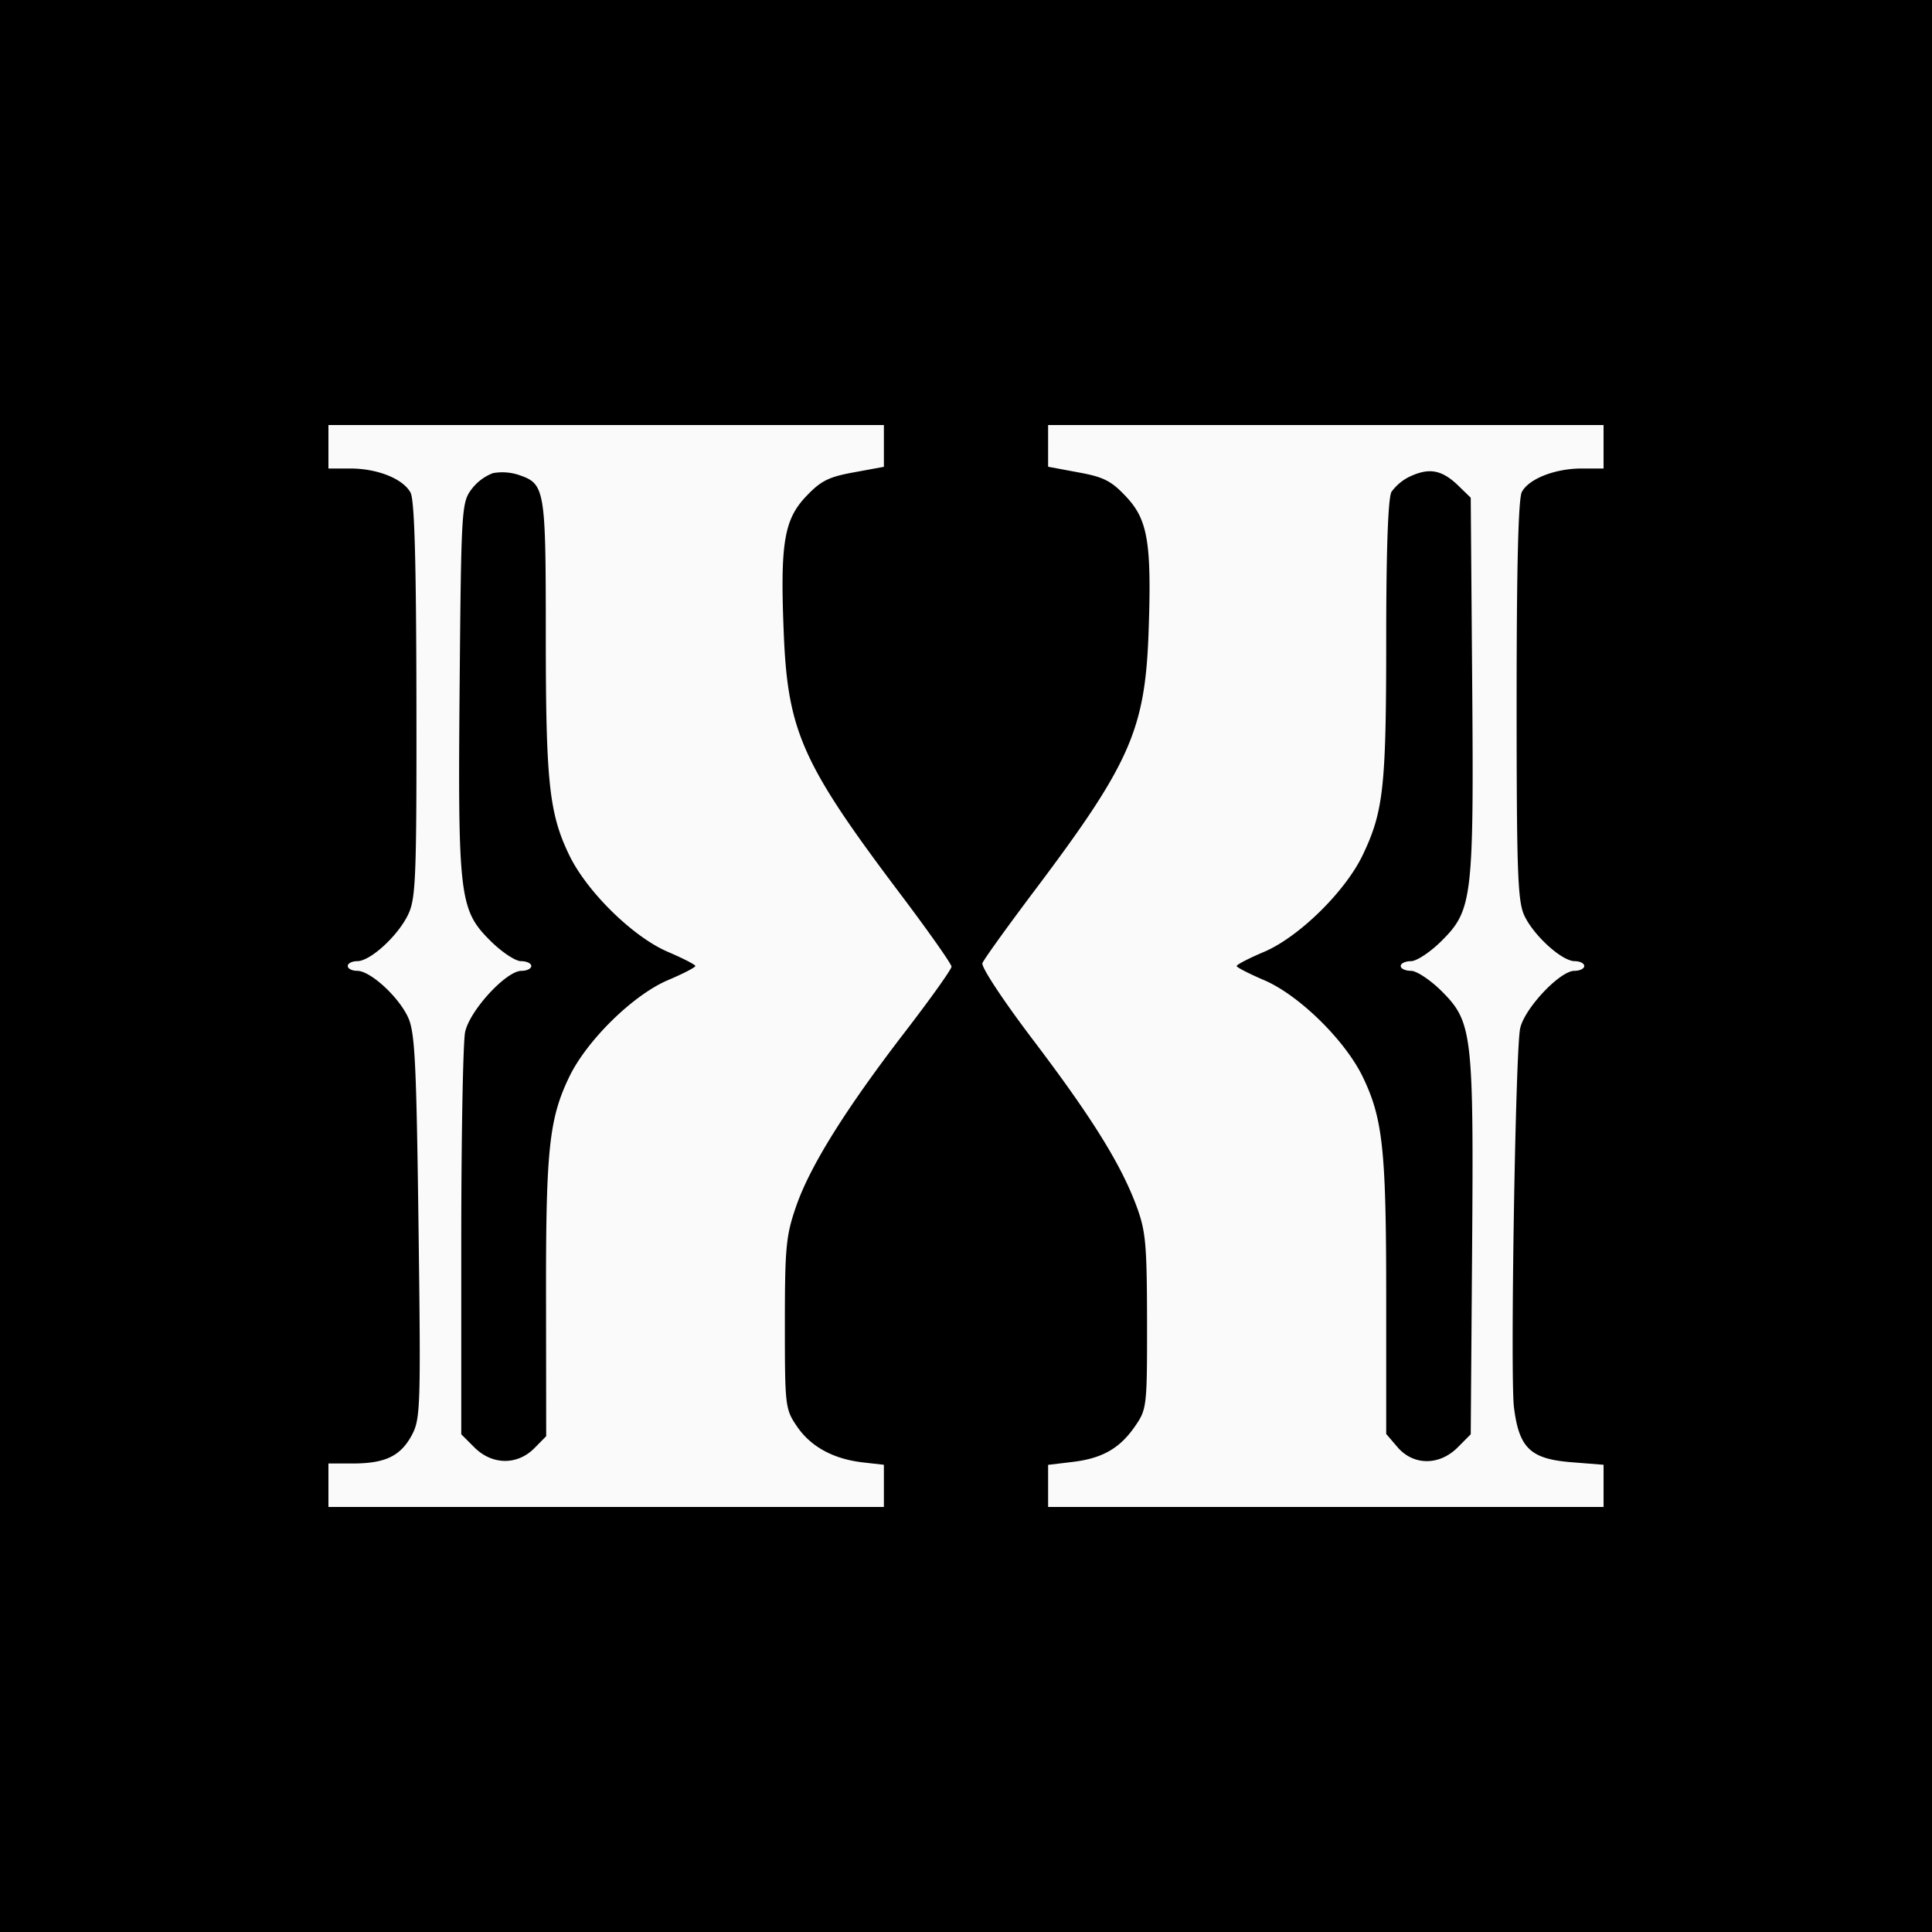 <svg xmlns="http://www.w3.org/2000/svg" width="24" height="24" fill="#000000"><path fill="#000000" d="M0 0h24v24H0z"/><path fill="#fafafa" fill-rule="evenodd" d="M0 12v12h24V0H0v12Z" clip-rule="evenodd"/><path fill="#000000" fill-rule="evenodd" d="M0 12v12h24V0H0v12Zm10.98-6.46v.259l-.375.069c-.314.057-.41.106-.595.302-.273.29-.32.59-.273 1.715.05 1.2.234 1.611 1.432 3.2.358.474.651.89.651.923 0 .033-.258.395-.574.806-.742.964-1.184 1.672-1.357 2.174-.125.36-.139.51-.139 1.456 0 1.026.004 1.06.15 1.275.172.253.453.406.823.448l.257.029v.524h-6.9v-.54h.315c.397-.002.586-.096.725-.36.103-.197.108-.363.079-2.593-.027-2.062-.045-2.41-.132-2.594-.122-.258-.468-.573-.63-.573-.064 0-.117-.027-.117-.06s.053-.06.118-.06c.163 0 .507-.316.633-.581.095-.199.105-.46.102-2.665C5.17 6.96 5.149 6.212 5.1 6.12c-.092-.172-.411-.3-.748-.3H4.08v-.54h6.9v.26Zm8.94.01v.27h-.272c-.33 0-.655.127-.743.291-.044.081-.065.936-.065 2.591 0 2.147.013 2.496.097 2.674.119.25.466.564.625.564.065 0 .118.027.118.06s-.055.06-.122.06c-.184 0-.634.482-.676.725-.058.334-.122 4.328-.075 4.698.063.505.204.64.71.681l.403.032v.524h-6.9v-.523l.301-.036c.373-.044.591-.169.782-.448.143-.209.147-.245.146-1.299-.002-.97-.016-1.122-.134-1.439-.196-.522-.556-1.1-1.289-2.066-.368-.486-.64-.898-.622-.945.017-.045.311-.454.653-.908 1.176-1.562 1.365-1.99 1.41-3.175.041-1.134-.006-1.422-.277-1.71-.184-.197-.28-.246-.595-.303l-.375-.07V5.28h6.9v.27Zm-13.795.327a.603.603 0 0 0-.27.204c-.12.162-.126.245-.145 2.412-.023 2.647-.004 2.809.38 3.192.14.14.312.255.382.255s.128.027.128.06-.055.06-.122.06c-.19 0-.642.491-.7.76-.026.126-.048 1.303-.048 2.614v2.383l.163.163c.219.219.53.224.742.013l.15-.152-.002-1.71c-.003-1.847.037-2.23.287-2.751.218-.454.791-1.017 1.224-1.203.19-.08.344-.16.344-.177 0-.017-.155-.096-.344-.177-.433-.186-1.006-.749-1.224-1.203-.249-.517-.29-.907-.29-2.728 0-1.837-.008-1.882-.344-1.995a.658.658 0 0 0-.31-.02Zm11.415.031a.6.6 0 0 0-.255.203c-.042.079-.065.723-.065 1.832 0 1.83-.033 2.136-.291 2.677-.216.453-.79 1.017-1.223 1.203-.19.08-.344.16-.344.177 0 .017.155.096.344.177.433.186 1.006.749 1.224 1.203.249.518.29.907.29 2.738v1.695l.142.166c.197.228.518.229.745.002l.163-.164.017-2.289c.02-2.686.003-2.833-.376-3.213-.14-.14-.313-.255-.383-.255s-.128-.027-.128-.06.058-.06.128-.06.242-.114.383-.255c.38-.38.398-.53.377-3.216l-.018-2.286-.15-.146c-.2-.194-.352-.228-.58-.129Z" clip-rule="evenodd"/></svg>